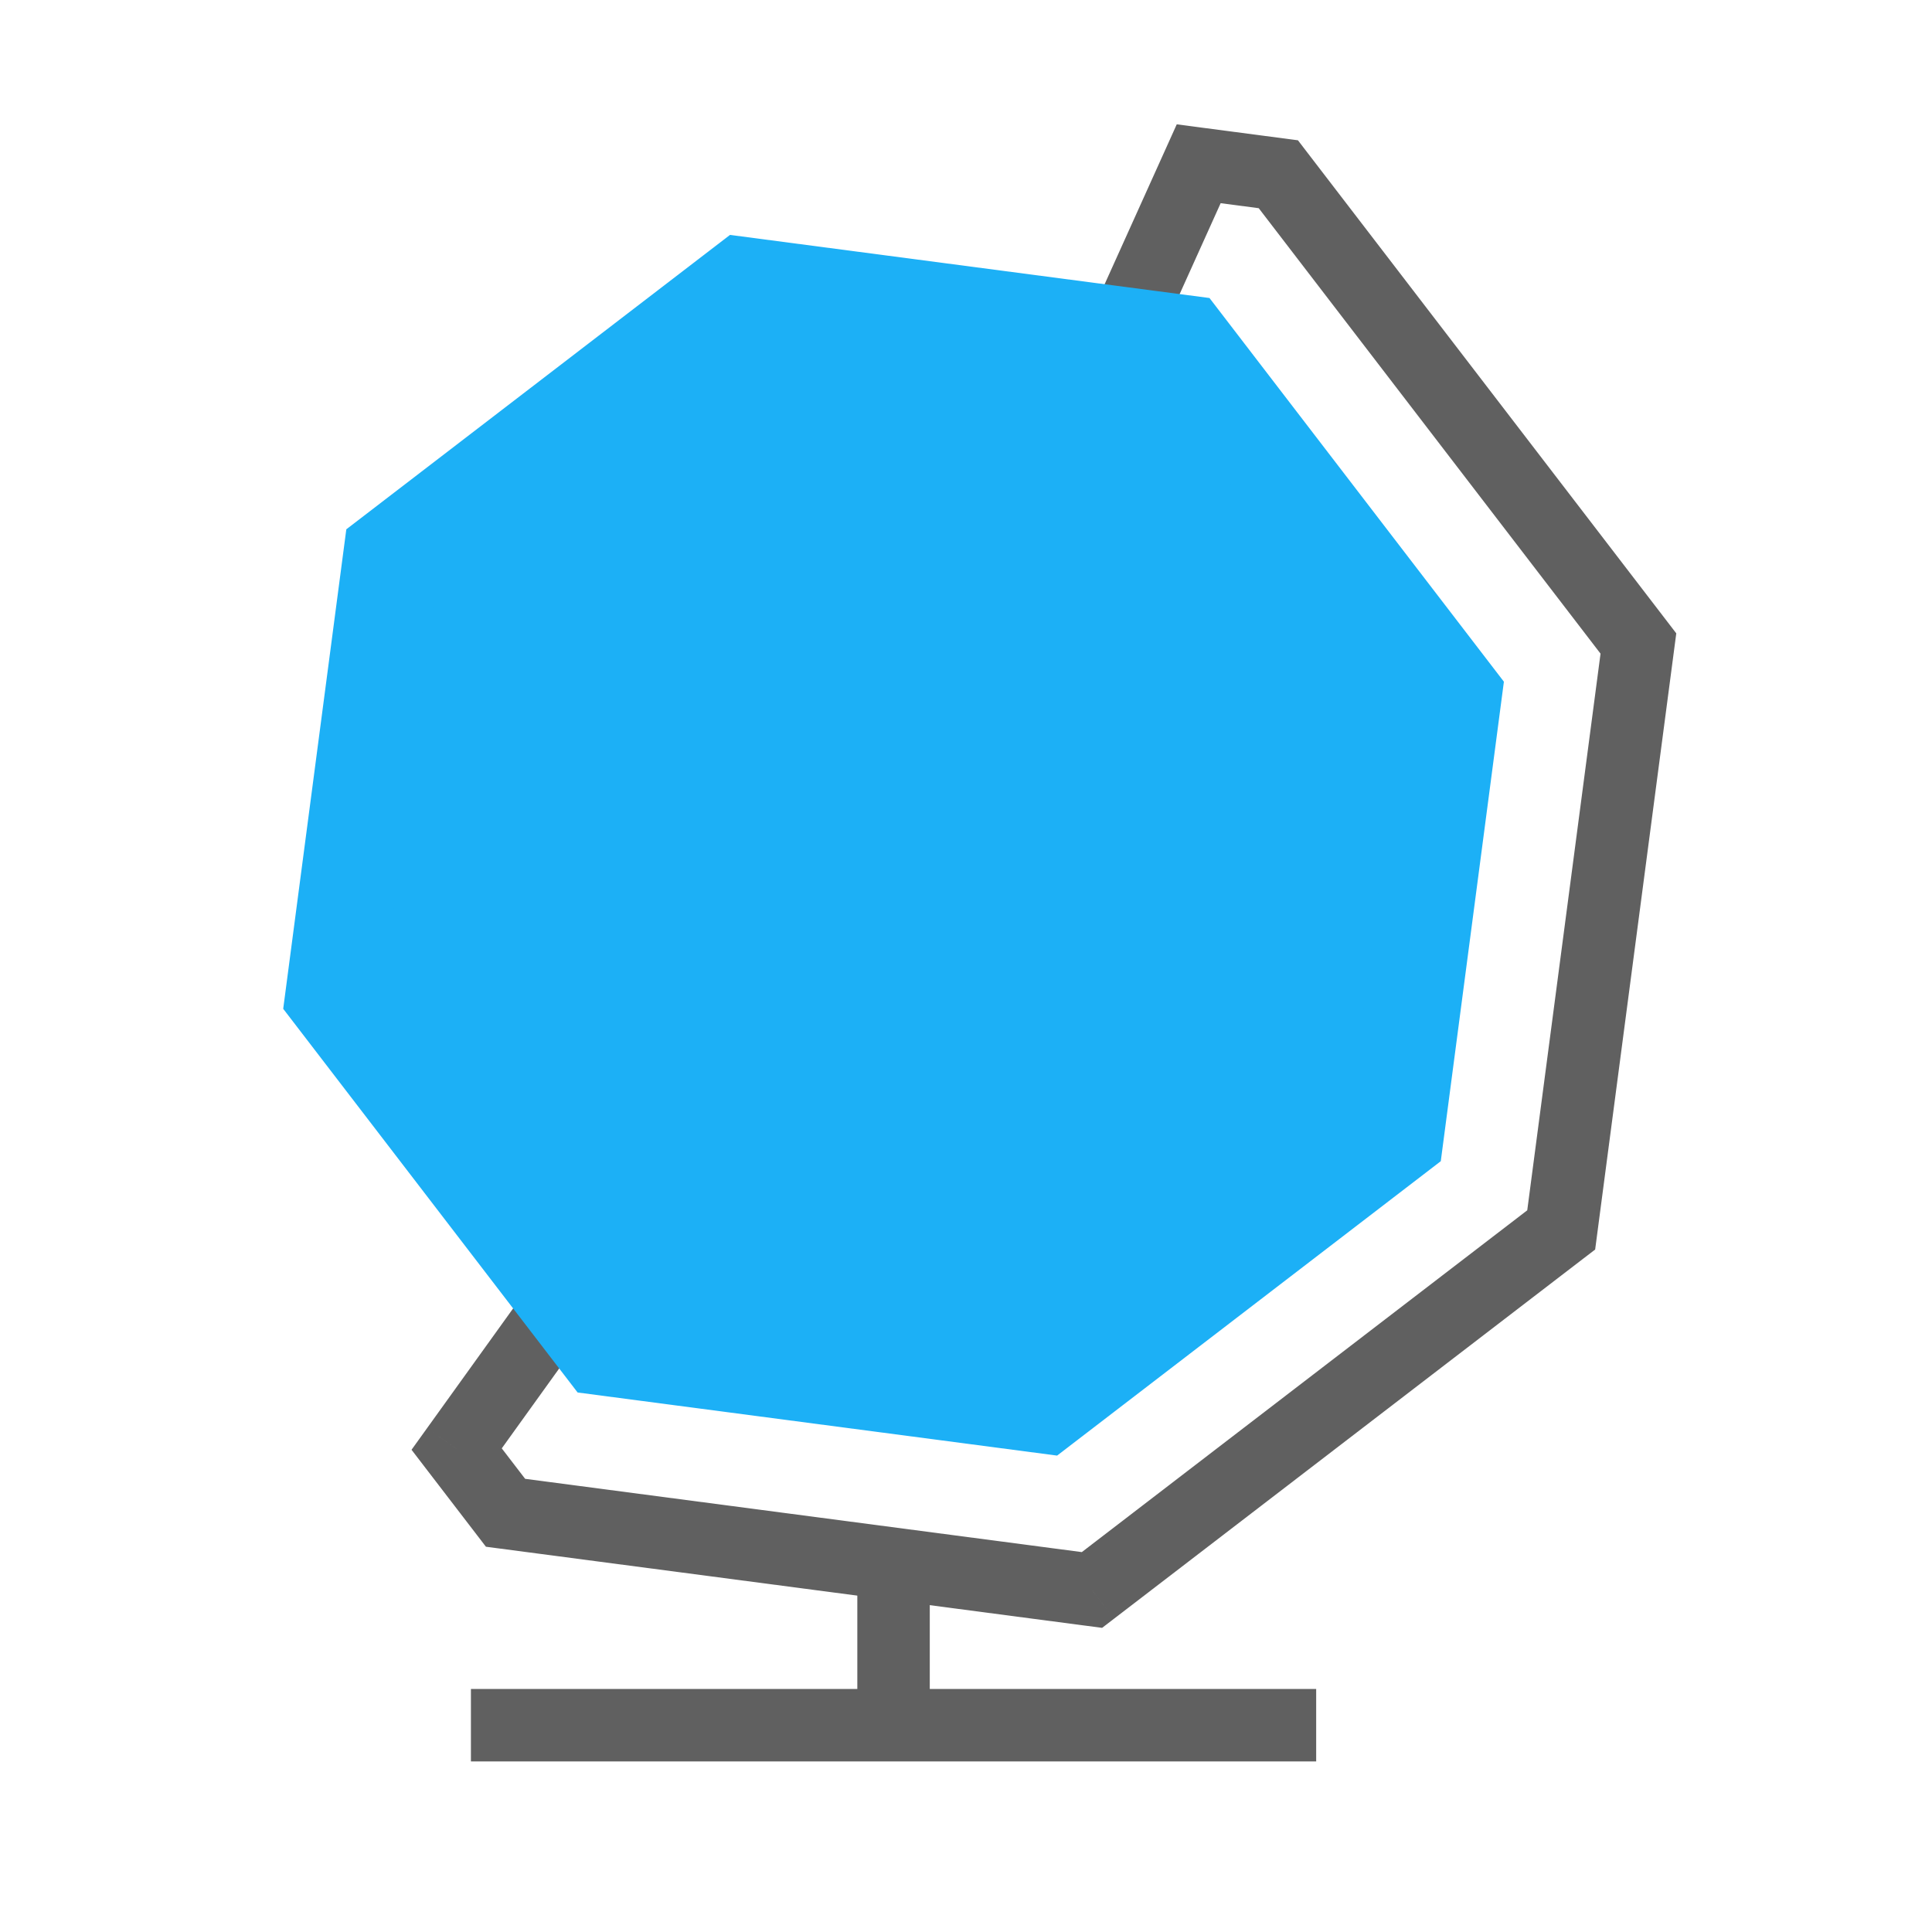 <svg viewBox="0 0 80 80" fill="none">
  <path d="M38.5 65.255V63.755H35.5V65.255H38.5ZM53 72.937H54.5V69.937H53V72.937ZM21 69.937L19.5 69.937L19.5 72.937L21 72.937L21 69.937ZM38.5 71.437V65.255H35.5V71.437H38.5ZM37 72.937L53 72.937V69.937L37 69.937V72.937ZM37 69.937L21 69.937L21 72.937L37 72.937V69.937Z" fill="#606060" class="fill-grey" />
  <path d="M18.909 60.003L17.691 59.127L17.041 60.032L17.719 60.916L18.909 60.003ZM20.933 62.641L19.743 63.554L20.121 64.047L20.737 64.128L20.933 62.641ZM23.414 53.735L24.604 52.822L23.375 51.22L22.196 52.86L23.414 53.735ZM24.933 55.715L23.743 56.628L24.121 57.121L24.737 57.202L24.933 55.715ZM43.145 58.112L42.949 59.599L43.565 59.68L44.058 59.302L43.145 58.112ZM57.718 46.93L58.631 48.12L59.124 47.742L59.205 47.126L57.718 46.93ZM60.115 28.718L61.602 28.914L61.684 28.298L61.305 27.805L60.115 28.718ZM48.933 14.145L50.123 13.232L49.745 12.739L49.129 12.658L48.933 14.145ZM46.46 13.82L45.093 13.203L44.262 15.043L46.264 15.307L46.46 13.82ZM49.636 6.781L49.832 5.294L48.727 5.148L48.269 6.164L49.636 6.781ZM52.933 7.215L54.123 6.302L53.745 5.809L53.129 5.728L52.933 7.215ZM67.843 26.646L69.33 26.841L69.411 26.226L69.033 25.733L67.843 26.646ZM64.646 50.928L65.559 52.118L66.052 51.74L66.133 51.124L64.646 50.928ZM45.215 65.838L45.02 67.325L45.636 67.406L46.129 67.028L45.215 65.838ZM17.719 60.916L19.743 63.554L22.123 61.728L20.099 59.09L17.719 60.916ZM22.196 52.86L17.691 59.127L20.127 60.878L24.632 54.611L22.196 52.86ZM26.123 54.801L24.604 52.822L22.224 54.648L23.743 56.628L26.123 54.801ZM43.341 56.625L25.129 54.227L24.737 57.202L42.949 59.599L43.341 56.625ZM56.805 45.74L42.232 56.922L44.058 59.302L58.631 48.12L56.805 45.74ZM58.628 28.522L56.231 46.734L59.205 47.126L61.602 28.914L58.628 28.522ZM47.743 15.058L58.925 29.631L61.305 27.805L50.123 13.232L47.743 15.058ZM46.264 15.307L48.737 15.632L49.129 12.658L46.656 12.332L46.264 15.307ZM48.269 6.164L45.093 13.203L47.827 14.437L51.003 7.398L48.269 6.164ZM53.129 5.728L49.832 5.294L49.44 8.268L52.737 8.702L53.129 5.728ZM69.033 25.733L54.123 6.302L51.743 8.128L66.653 27.559L69.033 25.733ZM66.133 51.124L69.33 26.841L66.356 26.45L63.159 50.732L66.133 51.124ZM46.129 67.028L65.559 52.118L63.733 49.738L44.302 64.648L46.129 67.028ZM20.737 64.128L45.02 67.325L45.411 64.35L21.129 61.154L20.737 64.128Z" fill="#606060" class="fill-grey" />
  <path d="M49 14.215L60.182 28.788L57.785 47L43.212 58.182L25 55.785L13.818 41.212L16.215 23L30.788 11.818L49 14.215Z" fill="#1CB0F6" stroke="#1CB0F6" stroke-width="4" stroke-linecap="square" class="fill-blue stroke-blue" />
</svg>